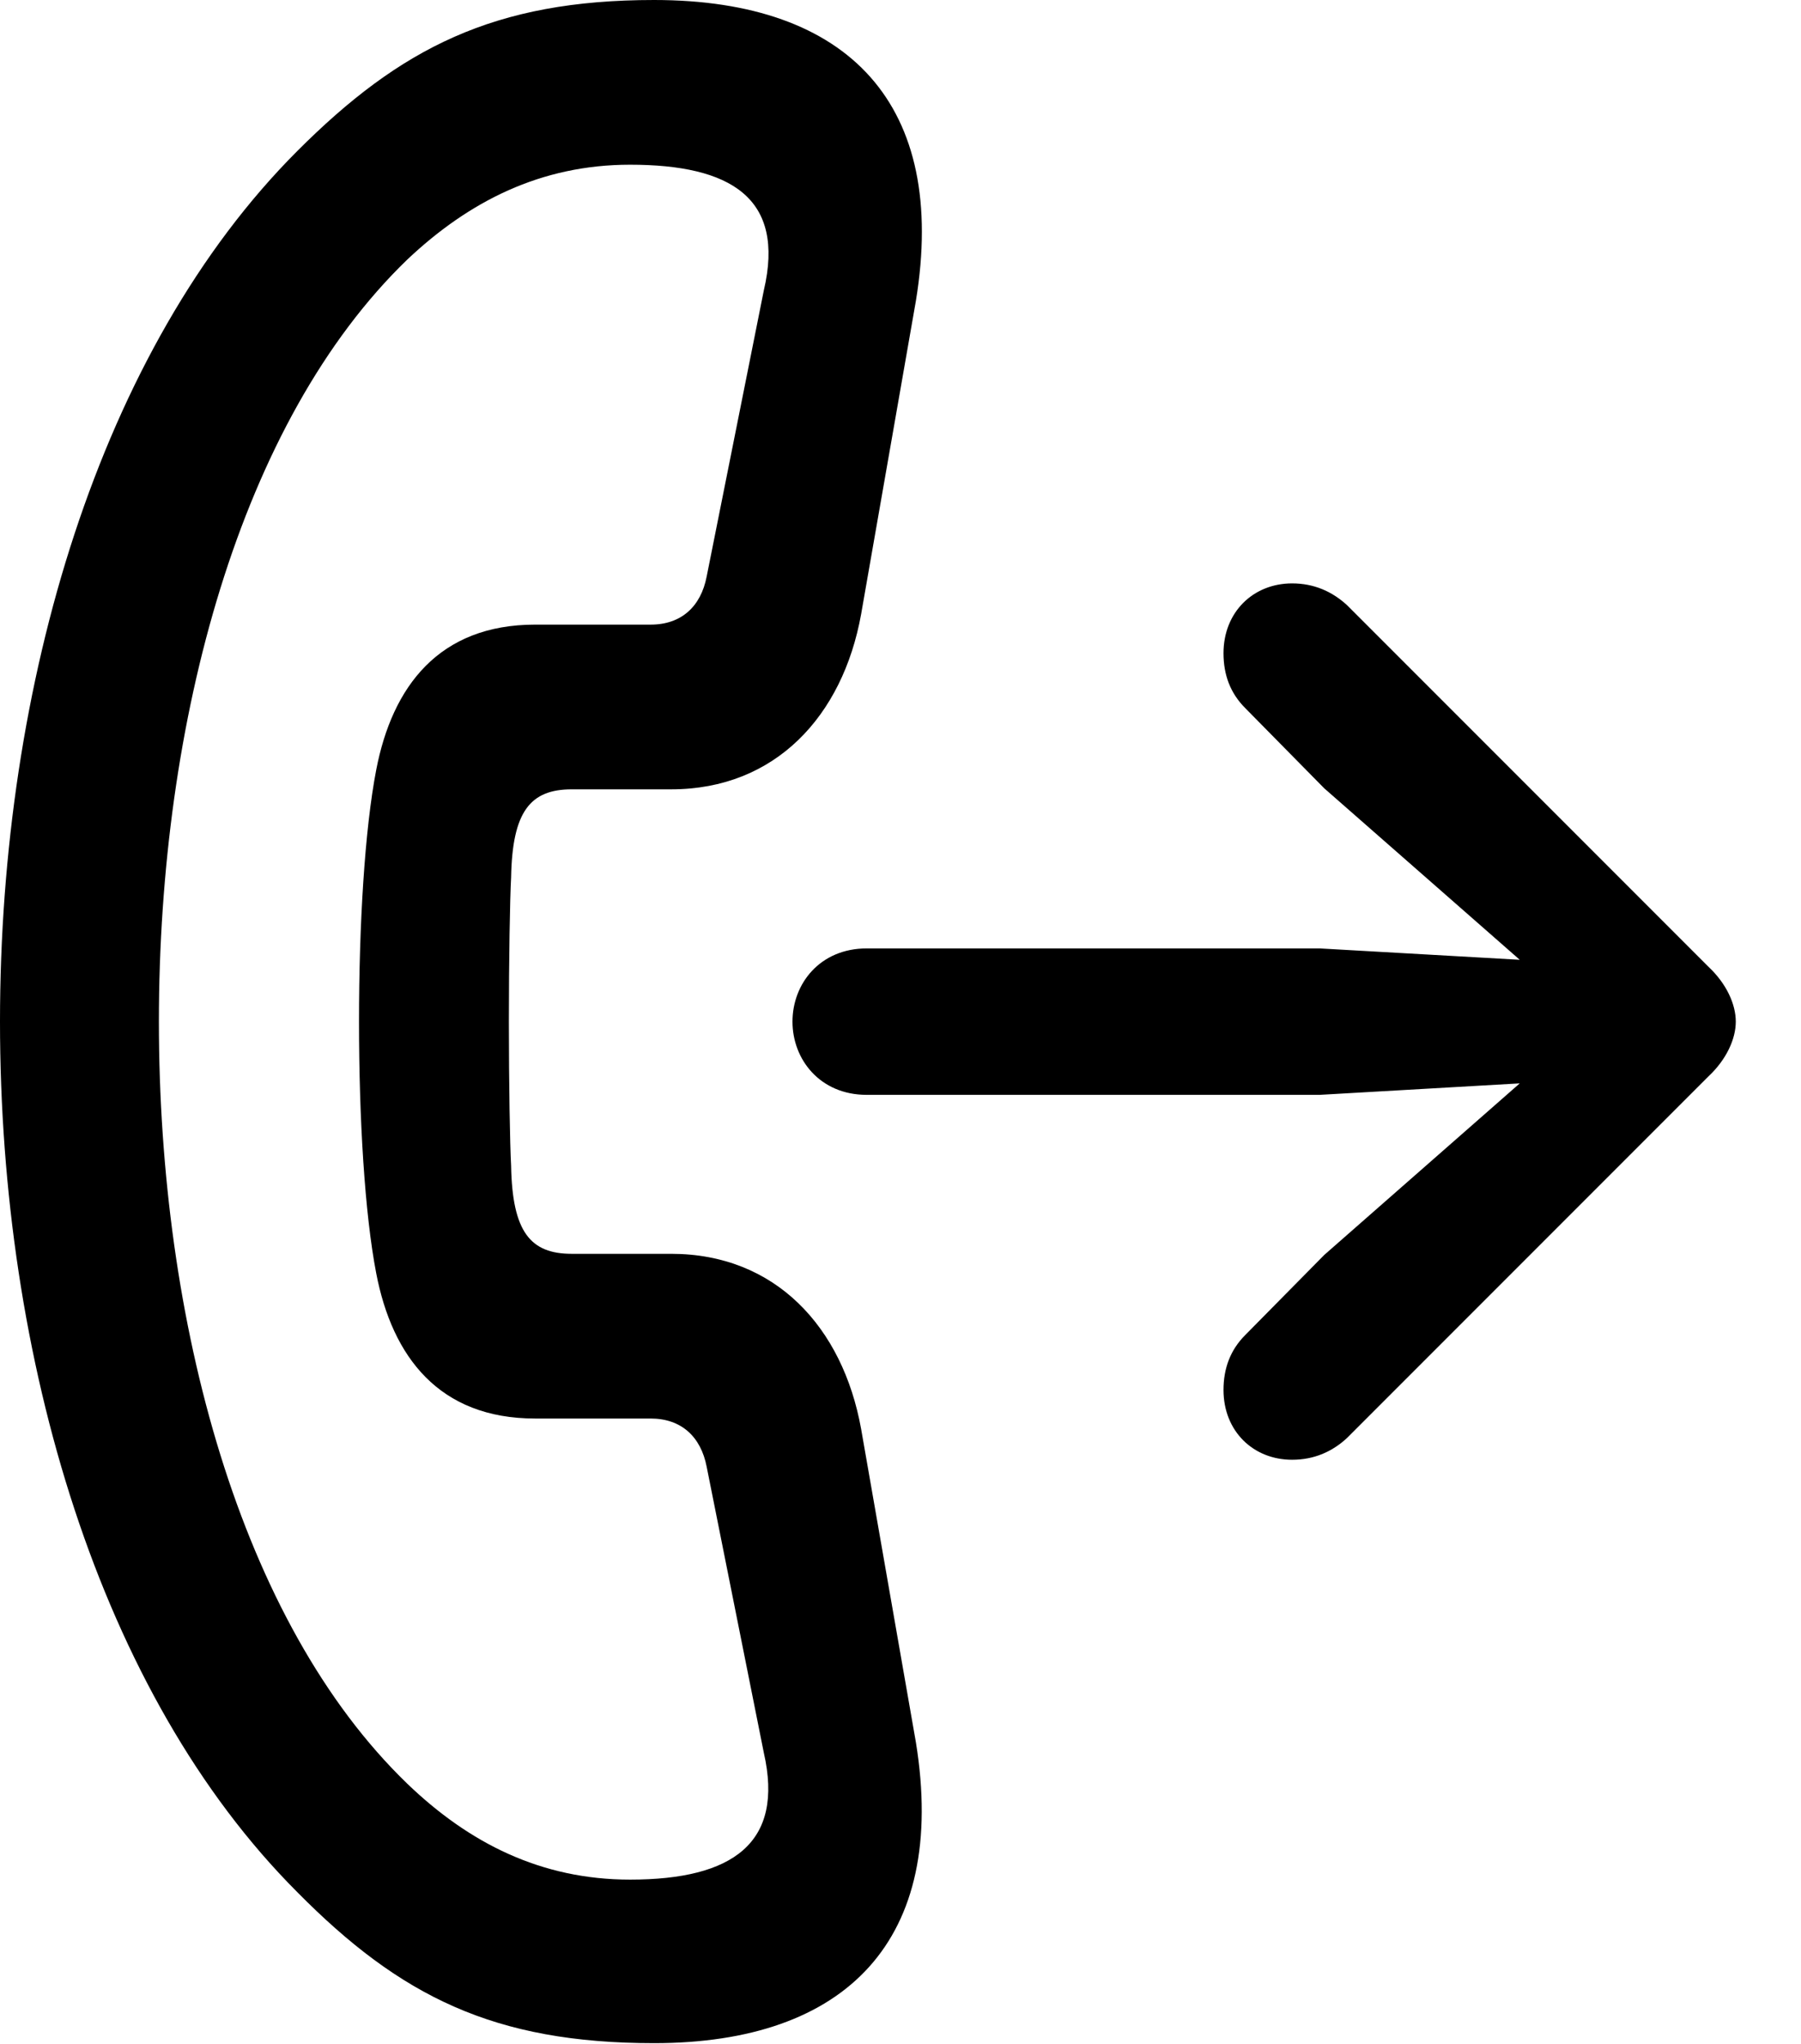 <svg version="1.1" xmlns="http://www.w3.org/2000/svg" xmlns:xlink="http://www.w3.org/1999/xlink" width="15.381" height="17.451" viewBox="0 0 15.381 17.451">
 <g>
  <rect height="17.451" opacity="0" width="15.381" x="0" y="0"/>
  <path d="M0 8.721C0 11.602 0.85 14.463 2.539 16.152C3.418 17.041 4.219 17.441 5.586 17.441C7.227 17.441 8.096 16.562 7.822 14.873L7.354 12.197C7.197 11.328 6.621 10.703 5.732 10.703L4.883 10.703C4.531 10.703 4.375 10.518 4.365 9.951C4.355 9.775 4.346 9.248 4.346 8.721C4.346 8.193 4.355 7.666 4.365 7.49C4.375 6.924 4.531 6.738 4.883 6.738L5.732 6.738C6.621 6.738 7.197 6.113 7.354 5.244L7.822 2.568C8.096 0.898 7.256 0 5.586 0C4.219 0 3.418 0.41 2.539 1.289C0.85 2.979 0 5.84 0 8.721ZM1.357 8.721C1.357 6.152 2.051 3.594 3.477 2.217C4.004 1.719 4.619 1.406 5.381 1.406C6.24 1.406 6.709 1.689 6.523 2.48L6.035 4.922C5.986 5.176 5.82 5.332 5.557 5.332L4.57 5.332C3.75 5.332 3.35 5.859 3.213 6.572C3.115 7.08 3.066 7.891 3.066 8.721C3.066 9.551 3.115 10.361 3.213 10.869C3.35 11.582 3.75 12.109 4.57 12.109L5.557 12.109C5.82 12.109 5.986 12.266 6.035 12.52L6.523 14.961C6.699 15.732 6.26 16.045 5.381 16.045C4.619 16.045 4.004 15.732 3.477 15.225C2.051 13.848 1.357 11.289 1.357 8.721Z" fill="currentColor"/>
  <path d="M7.402 9.346L11.27 9.346L12.979 9.248L11.309 10.713L10.635 11.396C10.508 11.523 10.449 11.68 10.449 11.865C10.449 12.217 10.703 12.461 11.035 12.461C11.221 12.461 11.377 12.393 11.504 12.275L14.59 9.189C14.746 9.043 14.824 8.867 14.824 8.721C14.824 8.574 14.746 8.398 14.59 8.252L11.504 5.166C11.377 5.049 11.221 4.98 11.035 4.98C10.703 4.98 10.449 5.225 10.449 5.576C10.449 5.762 10.508 5.918 10.635 6.045L11.309 6.729L12.979 8.193L11.27 8.096L7.402 8.096C7.002 8.096 6.768 8.398 6.768 8.721C6.768 9.043 7.002 9.346 7.402 9.346Z" fill="currentColor"/>
 </g>
</svg>
